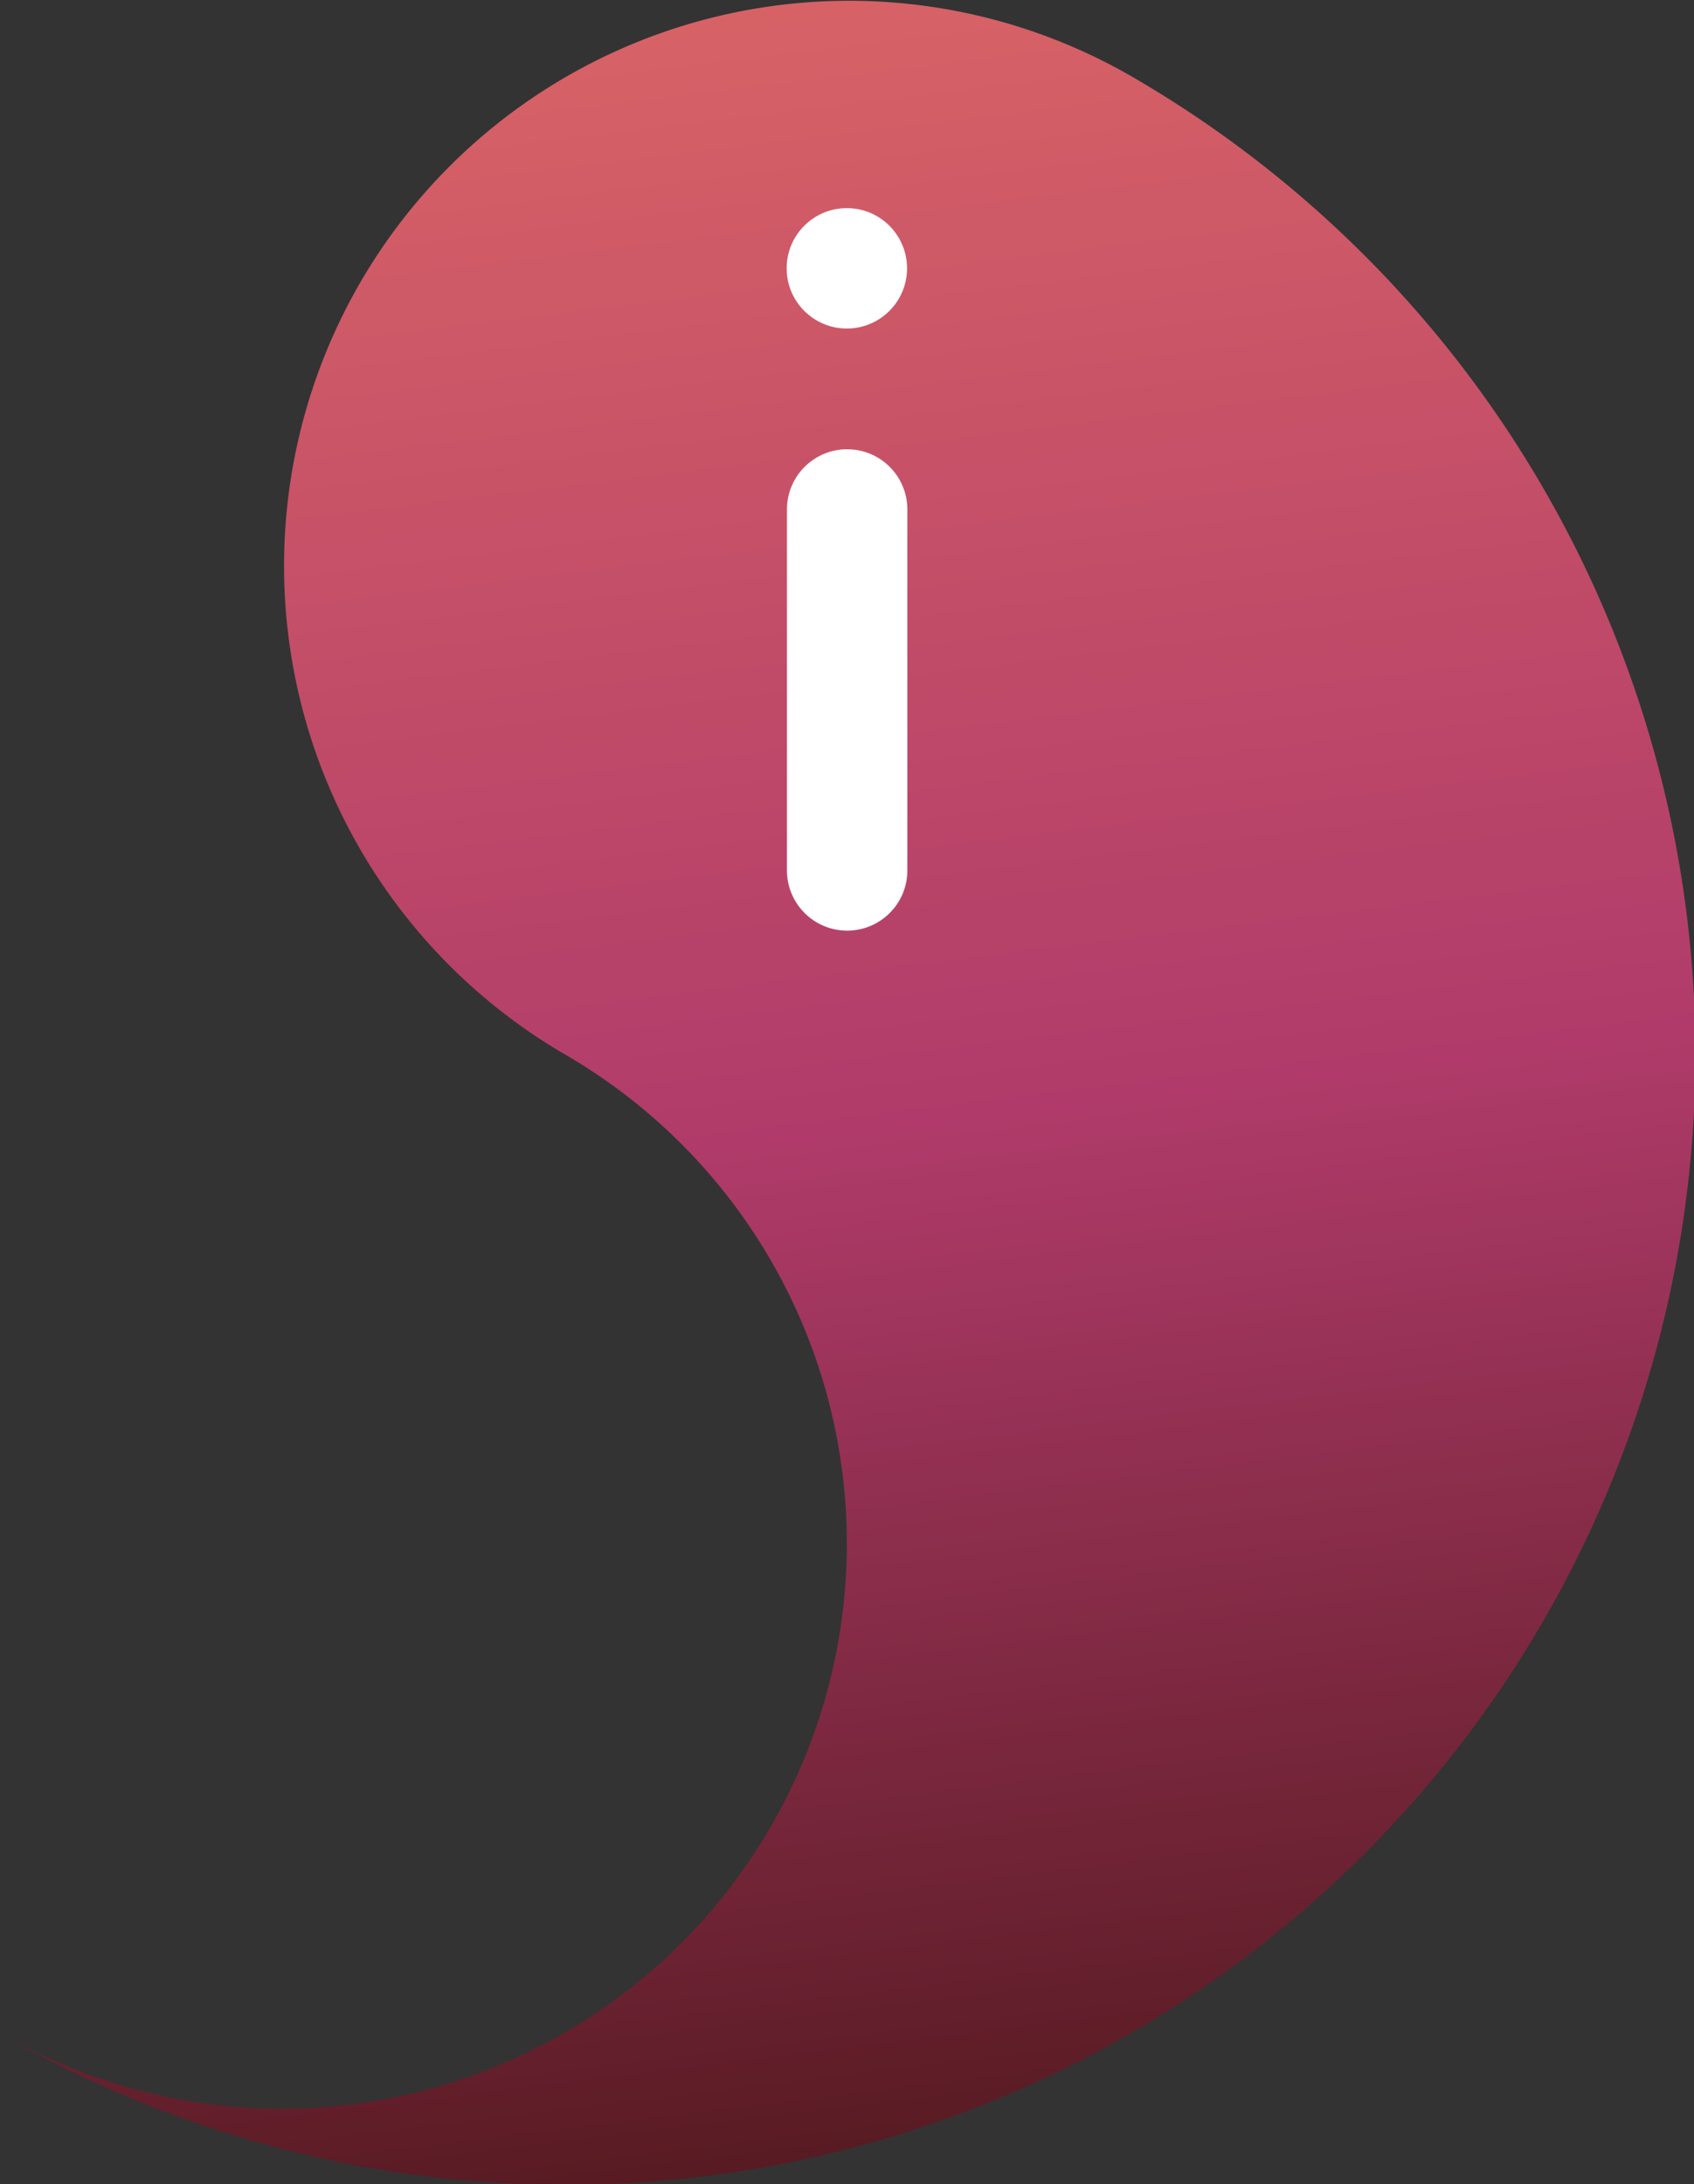 <?xml version="1.0" encoding="UTF-8" standalone="no"?>
<svg
   xmlns:dc="http://purl.org/dc/elements/1.1/"
   xmlns:cc="http://creativecommons.org/ns#"
   xmlns:rdf="http://www.w3.org/1999/02/22-rdf-syntax-ns#"
   xmlns:svg="http://www.w3.org/2000/svg"
   xmlns="http://www.w3.org/2000/svg"
   xmlns:xlink="http://www.w3.org/1999/xlink"
   xmlns:sodipodi="http://sodipodi.sourceforge.net/DTD/sodipodi-0.dtd"
   xmlns:inkscape="http://www.inkscape.org/namespaces/inkscape"
   width="255.702mm"
   height="329.659mm"
   viewBox="0 0 255.702 329.659"
   version="1.1"
   id="svg931"
   inkscape:version="1.0.1 (0767f8302a, 2020-10-17)"
   sodipodi:docname="infoLogo2.svg">
  <rect x="0" y="0" width="255.702" height="329.659" fill="#333333" stroke="none"/>
  <defs
     id="defs925">
    <linearGradient
       inkscape:collect="always"
       id="linearGradient900">
      <stop
         style="stop-color:#df6a65;stop-opacity:1"
         offset="0"
         id="stop894" />
      <stop
         style="stop-color:#b03b6a;stop-opacity:1"
         offset="0.481"
         id="stop896" />
      <stop
         style="stop-color:#320d03;stop-opacity:1"
         offset="1"
         id="stop898" />
    </linearGradient>
    <linearGradient
       inkscape:collect="always"
       xlink:href="#linearGradient914"
       id="linearGradient8025-5-3"
       gradientUnits="userSpaceOnUse"
       gradientTransform="matrix(0.993,0.266,-0.266,0.993,-3811.366,2284.272)"
       x1="3334.556"
       y1="-2437.492"
       x2="3083.72"
       y2="-2773.732" />
    <linearGradient
       inkscape:collect="always"
       id="linearGradient914">
      <stop
         style="stop-color:#20dfe9;stop-opacity:1"
         offset="0"
         id="stop908" />
      <stop
         style="stop-color:#055ac4;stop-opacity:1"
         offset="0.461"
         id="stop910" />
      <stop
         style="stop-color:#000000;stop-opacity:1"
         offset="1"
         id="stop912" />
    </linearGradient>
    <linearGradient
       inkscape:collect="always"
       xlink:href="#linearGradient900"
       id="linearGradient8352-9"
       x1="31.498"
       y1="-156.556"
       x2="44.914"
       y2="-158.651"
       gradientUnits="userSpaceOnUse"
       gradientTransform="matrix(6.785,1.012265e-7,-1.012265e-7,6.785,298.132,722.116)" />
    <linearGradient
       inkscape:collect="always"
       id="linearGradient886">
      <stop
         style="stop-color:#20dfe9;stop-opacity:1"
         offset="0"
         id="stop880" />
      <stop
         style="stop-color:#055ac4;stop-opacity:1"
         offset="0.456"
         id="stop882" />
      <stop
         style="stop-color:#000000;stop-opacity:1"
         offset="1"
         id="stop884" />
    </linearGradient>
    <linearGradient
       inkscape:collect="always"
       xlink:href="#linearGradient900"
       id="linearGradient7999-0-3-3"
       x1="8.88"
       y1="62.543"
       x2="58.839"
       y2="24.947"
       gradientUnits="userSpaceOnUse"
       gradientTransform="matrix(1.598,0,0,1.598,87.811,332.938)" />
    <linearGradient
       inkscape:collect="always"
       xlink:href="#linearGradient914"
       id="linearGradient8025-5-3-3"
       gradientUnits="userSpaceOnUse"
       gradientTransform="matrix(0,-0.242,0.242,0,772.407,1199.686)"
       x1="3334.556"
       y1="-2437.492"
       x2="3083.72"
       y2="-2773.732" />
    <linearGradient
       inkscape:collect="always"
       xlink:href="#linearGradient900"
       id="linearGradient8352-9-9"
       x1="31.498"
       y1="-156.556"
       x2="44.914"
       y2="-158.651"
       gradientUnits="userSpaceOnUse"
       gradientTransform="matrix(1.598,2.3838046e-8,-2.3838046e-8,1.598,-303.703,-118.646)" />
    <linearGradient
       inkscape:collect="always"
       xlink:href="#linearGradient886"
       id="linearGradient8360-0-1"
       x1="-64.578"
       y1="-120.573"
       x2="-53.835"
       y2="-131.205"
       gradientUnits="userSpaceOnUse"
       gradientTransform="matrix(1.598,0,0,1.598,-316.583,78.025)" />
    <linearGradient
       inkscape:collect="always"
       xlink:href="#linearGradient900"
       id="linearGradient7999-0-3-3-2"
       x1="8.88"
       y1="62.543"
       x2="58.839"
       y2="24.947"
       gradientUnits="userSpaceOnUse"
       gradientTransform="matrix(-6.637,24.771,-24.771,-6.637,1704.659,123.418)" />
    <linearGradient
       inkscape:collect="always"
       xlink:href="#linearGradient914"
       id="linearGradient8025-5-3-3-7"
       gradientUnits="userSpaceOnUse"
       gradientTransform="matrix(0,-1.028,1.028,0,2684.028,3983.861)"
       x1="3334.556"
       y1="-2437.492"
       x2="3083.72"
       y2="-2773.732" />
    <linearGradient
       inkscape:collect="always"
       xlink:href="#linearGradient900"
       id="linearGradient8352-9-9-2"
       x1="31.498"
       y1="-156.556"
       x2="44.914"
       y2="-158.651"
       gradientUnits="userSpaceOnUse"
       gradientTransform="matrix(6.785,1.012265e-7,-1.012265e-7,6.785,-725.404,623.131)" />
    <linearGradient
       inkscape:collect="always"
       xlink:href="#linearGradient900"
       id="linearGradient7999-0-3-3-6"
       x1="8.88"
       y1="62.543"
       x2="58.839"
       y2="24.947"
       gradientUnits="userSpaceOnUse"
       gradientTransform="matrix(-3.393,5.876,-5.876,-3.393,1112.289,129.561)" />
    <linearGradient
       inkscape:collect="always"
       xlink:href="#linearGradient914"
       id="linearGradient8025-5-3-3-6"
       gradientUnits="userSpaceOnUse"
       gradientTransform="matrix(0,-1.028,1.028,0,3617.54,3780.052)"
       x1="3334.556"
       y1="-2437.492"
       x2="3083.72"
       y2="-2773.732" />
  </defs>
  <sodipodi:namedview
     id="base"
     pagecolor="#ffffff"
     bordercolor="#666666"
     borderopacity="1.0"
     inkscape:pageopacity="0.0"
     inkscape:pageshadow="2"
     inkscape:zoom="0.35"
     inkscape:cx="390.51978"
     inkscape:cy="617.86038"
     inkscape:document-units="mm"
     inkscape:current-layer="layer1"
     inkscape:document-rotation="0"
     showgrid="false"
     fit-margin-top="0"
     fit-margin-left="0"
     fit-margin-right="0"
     fit-margin-bottom="0"
     inkscape:window-width="1853"
     inkscape:window-height="1025"
     inkscape:window-x="67"
     inkscape:window-y="27"
     inkscape:window-maximized="1" />
  <g
     inkscape:label="Layer 1"
     inkscape:groupmode="layer"
     id="layer1"
     transform="translate(-617.424,-0.455)">
    <g
       id="g1625"
       transform="translate(-224.536,-412.97)">
      <path
         d="M 154.719,399.672 A 170.611,170.611 0 0 0 66.403,729.268 85.306,85.306 0 0 0 110.561,564.47 85.306,85.306 0 0 1 154.719,399.672"
         fill="#ffffff"
         id="path5475-8-1-7-5-2"
         style="display:inline;fill:url(#linearGradient8025-5-3);fill-opacity:1;stroke:none;stroke-width:13.57;stroke-miterlimit:4;stroke-dasharray:none;stroke-opacity:1" />
      <circle
         cy="-346.242"
         id="circle5479-0-6-0-4-6"
         cx="553.519"
         style="display:inline;fill:#000000;fill-opacity:1;stroke:url(#linearGradient8352-9);stroke-width:13.57;stroke-miterlimit:4;stroke-dasharray:none;stroke-opacity:1"
         transform="matrix(0.64,0.768,0.768,-0.64,0,0)"
         r="39.632" />
    </g>
    <g
       id="g979-9"
       transform="matrix(4.246,0,0,4.246,-117.458,-1137.691)">
      <path
         d="m 182.344,412.924 a 40.178,40.178 0 0 0 -80.355,-5e-5 20.089,20.089 0 0 0 40.178,0 20.089,20.089 0 0 1 40.178,5e-5"
         fill="#ffffff"
         id="path5475-2-6-4-0-8-6-3"
         style="display:inline;fill:url(#linearGradient7999-0-3-3);fill-opacity:1;stroke:none;stroke-width:1.361;stroke-miterlimit:4;stroke-dasharray:none;stroke-opacity:1" />
      <path
         d="m 101.989,412.395 a 40.178,40.178 0 0 0 80.355,6e-5 20.089,20.089 0 0 0 -40.178,0 20.089,20.089 0 0 1 -40.178,-6e-5"
         fill="#ffffff"
         id="path5475-8-1-7-5-2-6"
         style="display:inline;fill:url(#linearGradient8025-5-3-3);fill-opacity:1;stroke:none;stroke-width:3.196;stroke-miterlimit:4;stroke-dasharray:none;stroke-opacity:1" />
      <circle
         cy="-370.236"
         id="circle5479-0-6-0-4-6-0"
         cx="-243.561"
         style="display:inline;fill:#000000;fill-opacity:1;stroke:url(#linearGradient8352-9-9);stroke-width:3.196;stroke-miterlimit:4;stroke-dasharray:none;stroke-opacity:1"
         transform="matrix(0.576,-0.817,-0.817,-0.576,0,0)"
         r="9.333" />
      <circle
         cy="-121.976"
         r="9.327"
         id="circle5479-1-4-8-2-9-1-6"
         cx="-412.395"
         style="display:inline;fill:#000000;fill-opacity:1;stroke:url(#linearGradient8360-0-1);stroke-width:3.196;stroke-miterlimit:4;stroke-dasharray:none;stroke-opacity:1"
         transform="matrix(0,-1,-1,0,0,0)" />
    </g>
    <path
       id="path5475-2-6-4-0-8-6-3-2"
       style="display:inline;fill:url(#linearGradient7999-0-3-3-2);fill-opacity:1;stroke:none;stroke-width:21.849;stroke-miterlimit:4;stroke-dasharray:none;stroke-opacity:1"
       d="M 322.172,0 A 322.416,322.416 0 0 0 238.875,633.82 322.415,322.415 0 0 1 71.98,1256.676 644.831,644.831 0 0 0 405.77,10.961 322.416,322.416 0 0 0 322.172,0 Z m 15.389,53.502 c 148.292,0 268.523,120.231 268.523,268.523 0,148.291 -120.232,268.521 -268.523,268.521 -148.292,0 -268.521,-120.23 -268.521,-268.521 0,-148.292 120.23,-268.523 268.521,-268.523 z m 0,44.754 c -123.588,0 -223.768,100.181 -223.768,223.77 0,123.587 100.18,223.768 223.768,223.768 123.588,0 223.77,-100.18 223.77,-223.768 0,-123.588 -100.182,-223.77 -223.77,-223.77 z m -0.127,89.508 a 22.377,22.377 0 0 1 0.127,0 22.377,22.377 0 0 1 0,44.752 22.377,22.377 0 1 1 -0.127,-44.752 z m 0.016,89.539 a 22.377,22.377 0 0 1 22.488,22.344 V 433.908 a 22.377,22.377 0 0 1 -22.377,22.377 22.377,22.377 0 0 1 -22.375,-22.377 V 299.646 a 22.377,22.377 0 0 1 22.264,-22.344 z"
       transform="matrix(0.265,0,0,0.265,247.412,2.887)" />
    <path
       d="m -162.854,640.688 a 170.611,170.611 0 0 0 341.223,2.6e-4 85.306,85.306 0 0 0 -170.611,0 85.306,85.306 0 0 1 -170.611,-2.6e-4"
       fill="#ffffff"
       id="path5475-8-1-7-5-2-6-8"
       style="display:inline;fill:url(#linearGradient8025-5-3-3-7);fill-opacity:1;stroke:none;stroke-width:13.57;stroke-miterlimit:4;stroke-dasharray:none;stroke-opacity:1" />
    <circle
       cy="-445.227"
       id="circle5479-0-6-0-4-6-0-9"
       cx="-470.017"
       style="display:inline;fill:#000000;fill-opacity:1;stroke:url(#linearGradient8352-9-9-2);stroke-width:13.57;stroke-miterlimit:4;stroke-dasharray:none;stroke-opacity:1"
       transform="matrix(0.576,-0.817,-0.817,-0.576,0,0)"
       r="39.632" />
    <path
       d="M 617.424,307.381 A 170.611,170.611 0 0 0 788.035,11.873 85.306,85.306 0 0 0 702.73,159.627 85.306,85.306 0 0 1 617.424,307.381"
       fill="#ffffff"
       id="path5475-2-6-4-0-8-6-3-3"
       style="display:inline;fill:url(#linearGradient7999-0-3-3-6);fill-opacity:1;stroke:none;stroke-width:5.781;stroke-miterlimit:4;stroke-dasharray:none;stroke-opacity:1" />
    <path
       d="m 770.658,436.879 a 170.611,170.611 0 0 0 341.223,2.6e-4 85.306,85.306 0 0 0 -170.611,0 85.306,85.306 0 0 1 -170.611,-2.6e-4"
       fill="#ffffff"
       id="path5475-8-1-7-5-2-6-7"
       style="display:inline;fill:url(#linearGradient8025-5-3-3-6);fill-opacity:1;stroke:none;stroke-width:13.57;stroke-miterlimit:4;stroke-dasharray:none;stroke-opacity:1" />
    <path
       fill="#60dc97"
       fill-rule="evenodd"
       d="m 745.298,140.924 c -5.019,-6e-5 -9.088,-4.069 -9.088,-9.088 V 77.308 c 0.025,-5.001 4.086,-9.043 9.088,-9.043 5.002,0 9.063,4.041 9.088,9.043 V 131.836 c 1.2e-4,5.019 -4.069,9.088 -9.088,9.088 z m 0,-90.88 c -5.037,0.026 -9.134,-4.051 -9.134,-9.088 0,-5.037 4.097,-9.114 9.134,-9.088 5.001,0.025 9.042,4.087 9.042,9.088 0,5.001 -4.041,9.062 -9.042,9.088 z"
       id="path2726"
       style="fill:#ffffff;stroke-width:9.088"
       sodipodi:nodetypes="cccscccsssss" />
    <path
       fill="#60dc97"
       fill-rule="evenodd"
       d="m 1017.712,500.392 c -40.407,0 -73.168,-32.761 -73.168,-73.168 0,-40.407 32.761,-73.168 73.168,-73.168 40.407,0 73.168,32.761 73.168,73.168 0,40.407 -32.761,73.168 -73.168,73.168 z m 0,-134.141 c -33.675,0 -60.973,27.298 -60.973,60.973 0,33.676 27.298,60.973 60.973,60.973 33.675,0 60.973,-27.298 60.973,-60.973 0,-33.675 -27.298,-60.973 -60.973,-60.973 z m 0,97.557 a 6.097,6.097 0 0 1 -6.097,-6.097 v -36.584 a 6.097,6.097 0 0 1 12.194,0 v 36.584 a 6.097,6.097 0 0 1 -6.097,6.097 z m 0,-60.973 a 6.097,6.097 0 1 1 0,-12.195 6.097,6.097 0 0 1 0,12.195 z"
       id="path2792"
       style="fill:#ffffff;stroke-width:6.097" />
  </g>
</svg>
